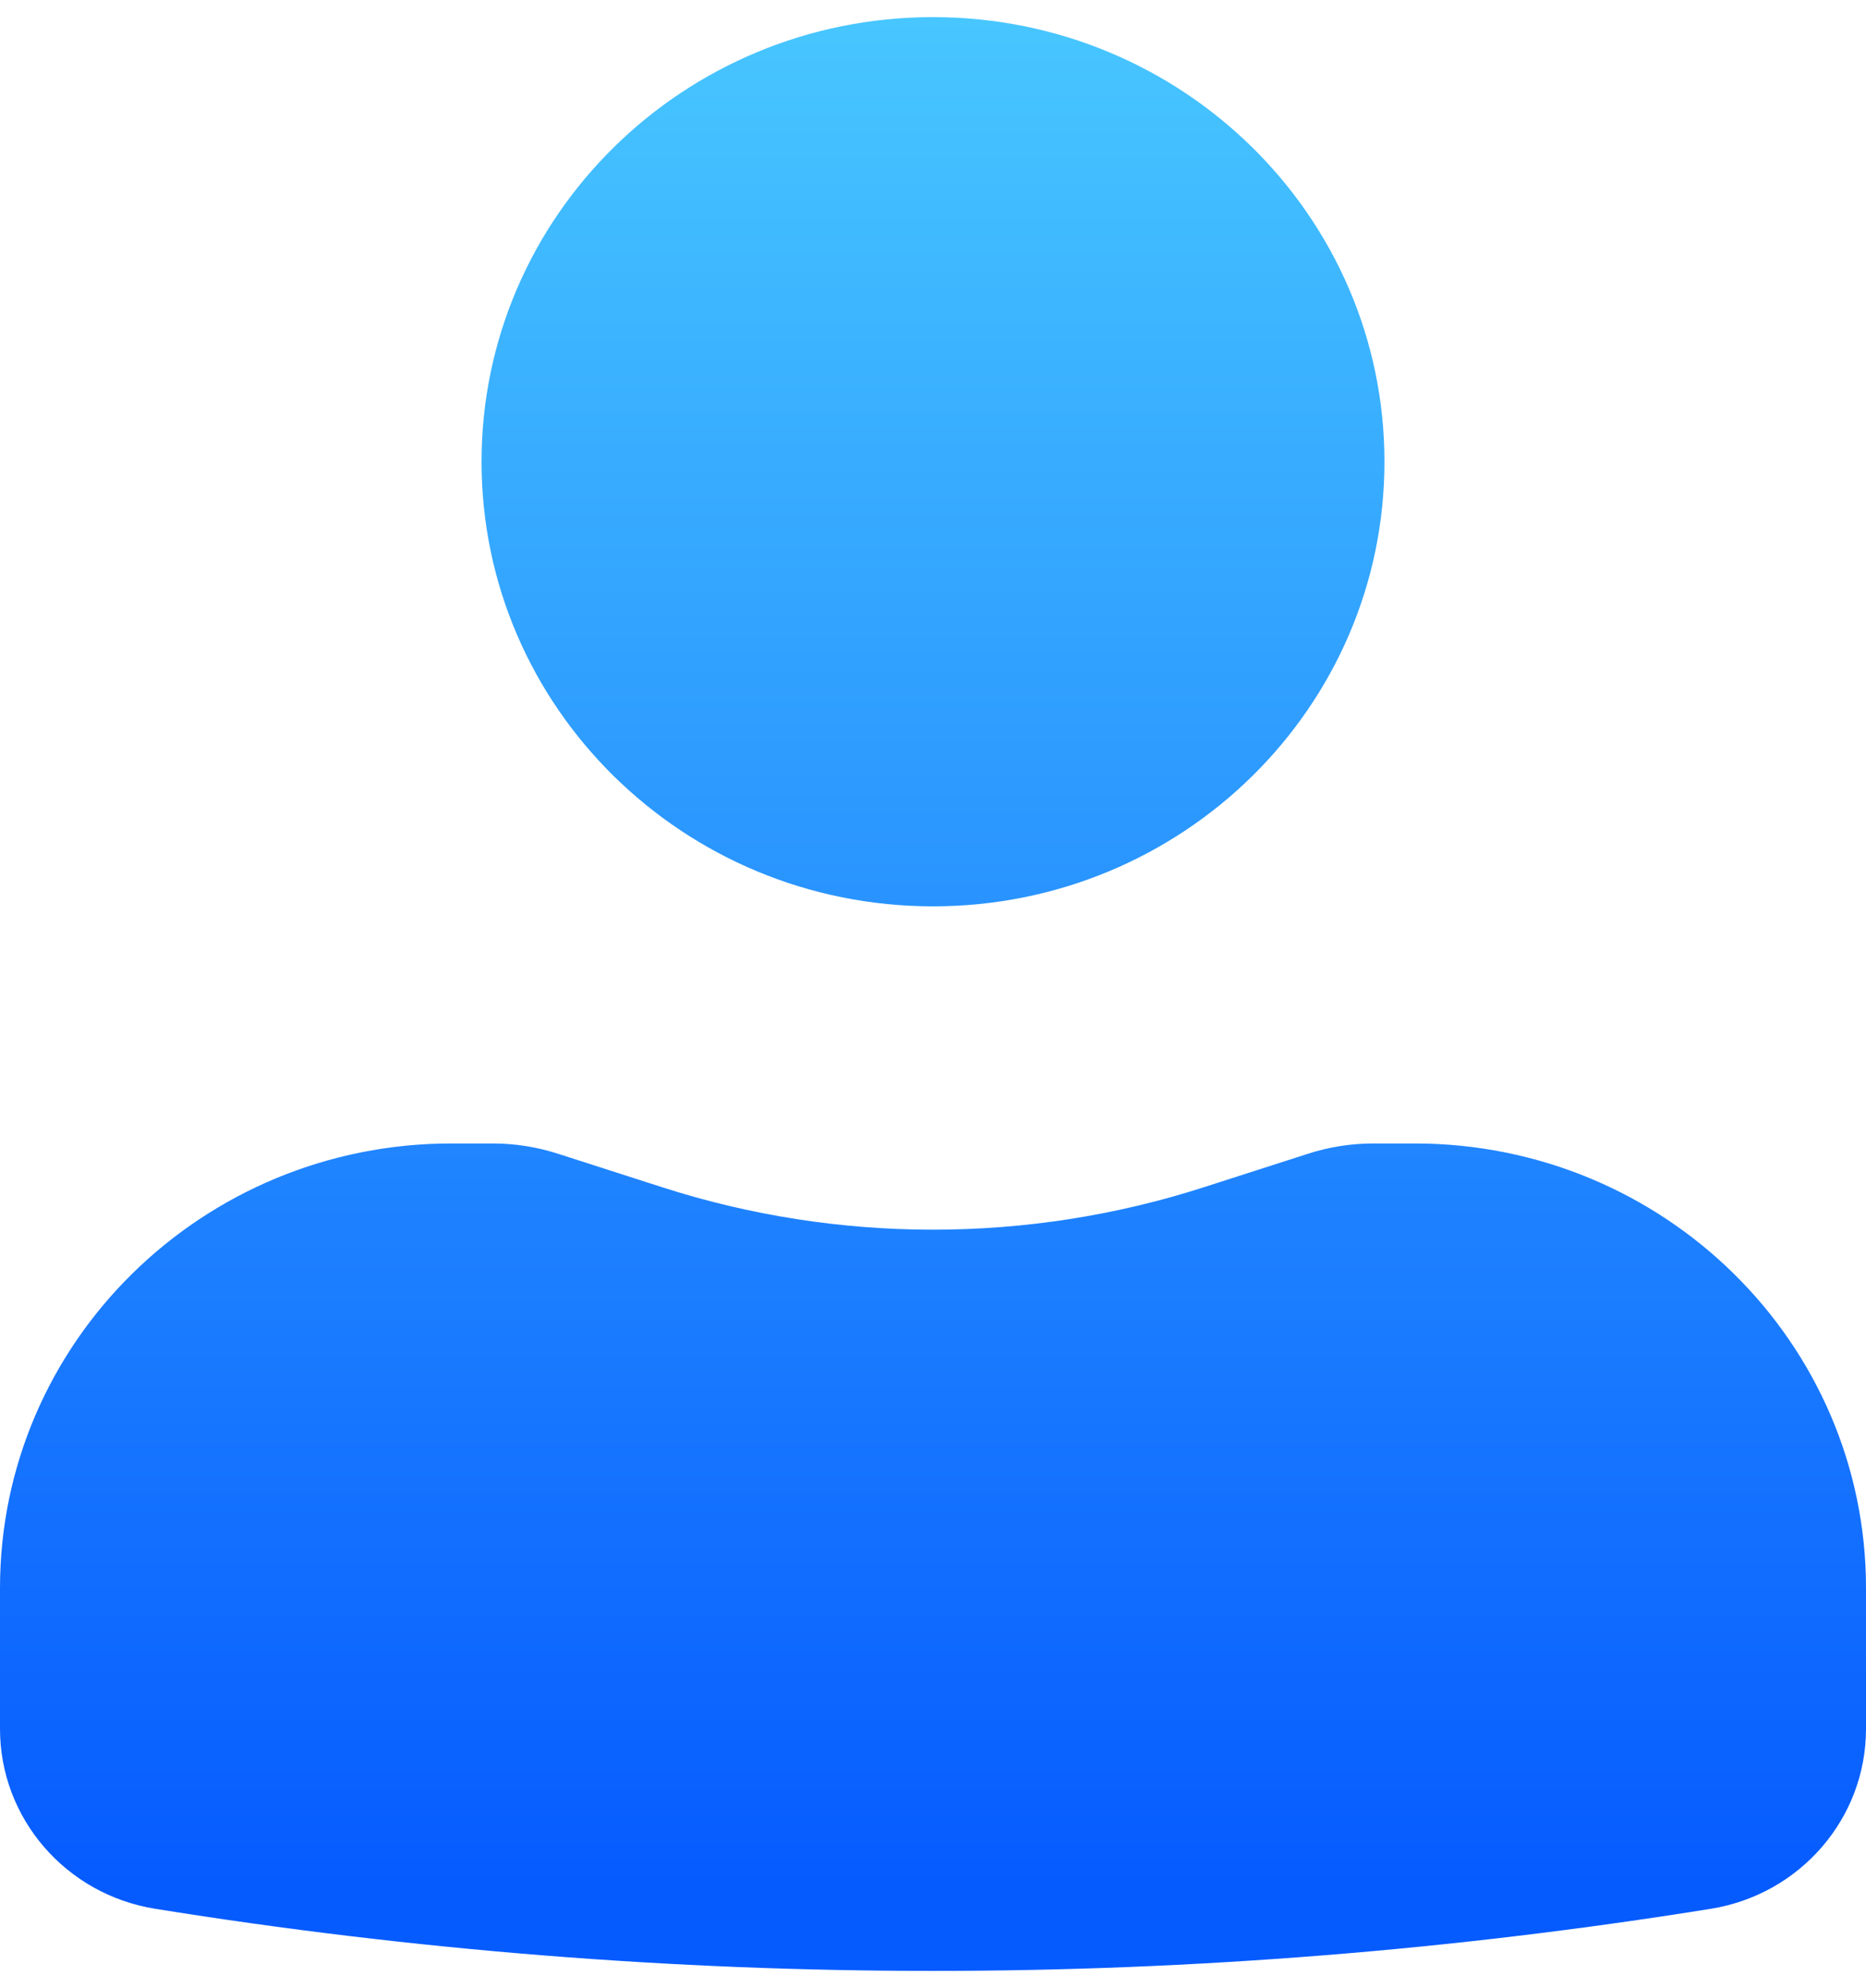 <svg width="92" height="98" viewBox="0 0 92 98" fill="none" xmlns="http://www.w3.org/2000/svg">
  <path d="M46 0.844C33.707 0.844 23.742 10.656 23.742 22.761C23.742 34.865 33.707 44.678 46 44.678C58.293 44.678 68.258 34.865 68.258 22.761C68.258 10.656 58.293 0.844 46 0.844Z" fill="url(#paint0_linear_1682_8338)"/>
  <path d="M22.258 56.367C9.965 56.367 0 66.18 0 78.284V85.229C0 89.631 3.24 93.385 7.652 94.094C33.049 98.177 58.951 98.177 84.347 94.094C88.76 93.385 92 89.631 92 85.229V78.284C92 66.18 82.035 56.367 69.742 56.367H67.719C66.624 56.367 65.535 56.537 64.495 56.872L59.357 58.524C50.678 61.315 41.322 61.315 32.643 58.524L27.506 56.872C26.465 56.537 25.376 56.367 24.281 56.367H22.258Z" fill="url(#paint0_linear_1682_8338)"/>
  <defs>
    <linearGradient id="paint0_linear_1682_8338" x1="46.5" y1="0" x2="46.5" y2="93" gradientUnits="userSpaceOnUse">
      <stop stop-color="#48C7FF"/>
      <stop offset="1" stop-color="#065BFF"/>
    </linearGradient>
  </defs>
</svg>
